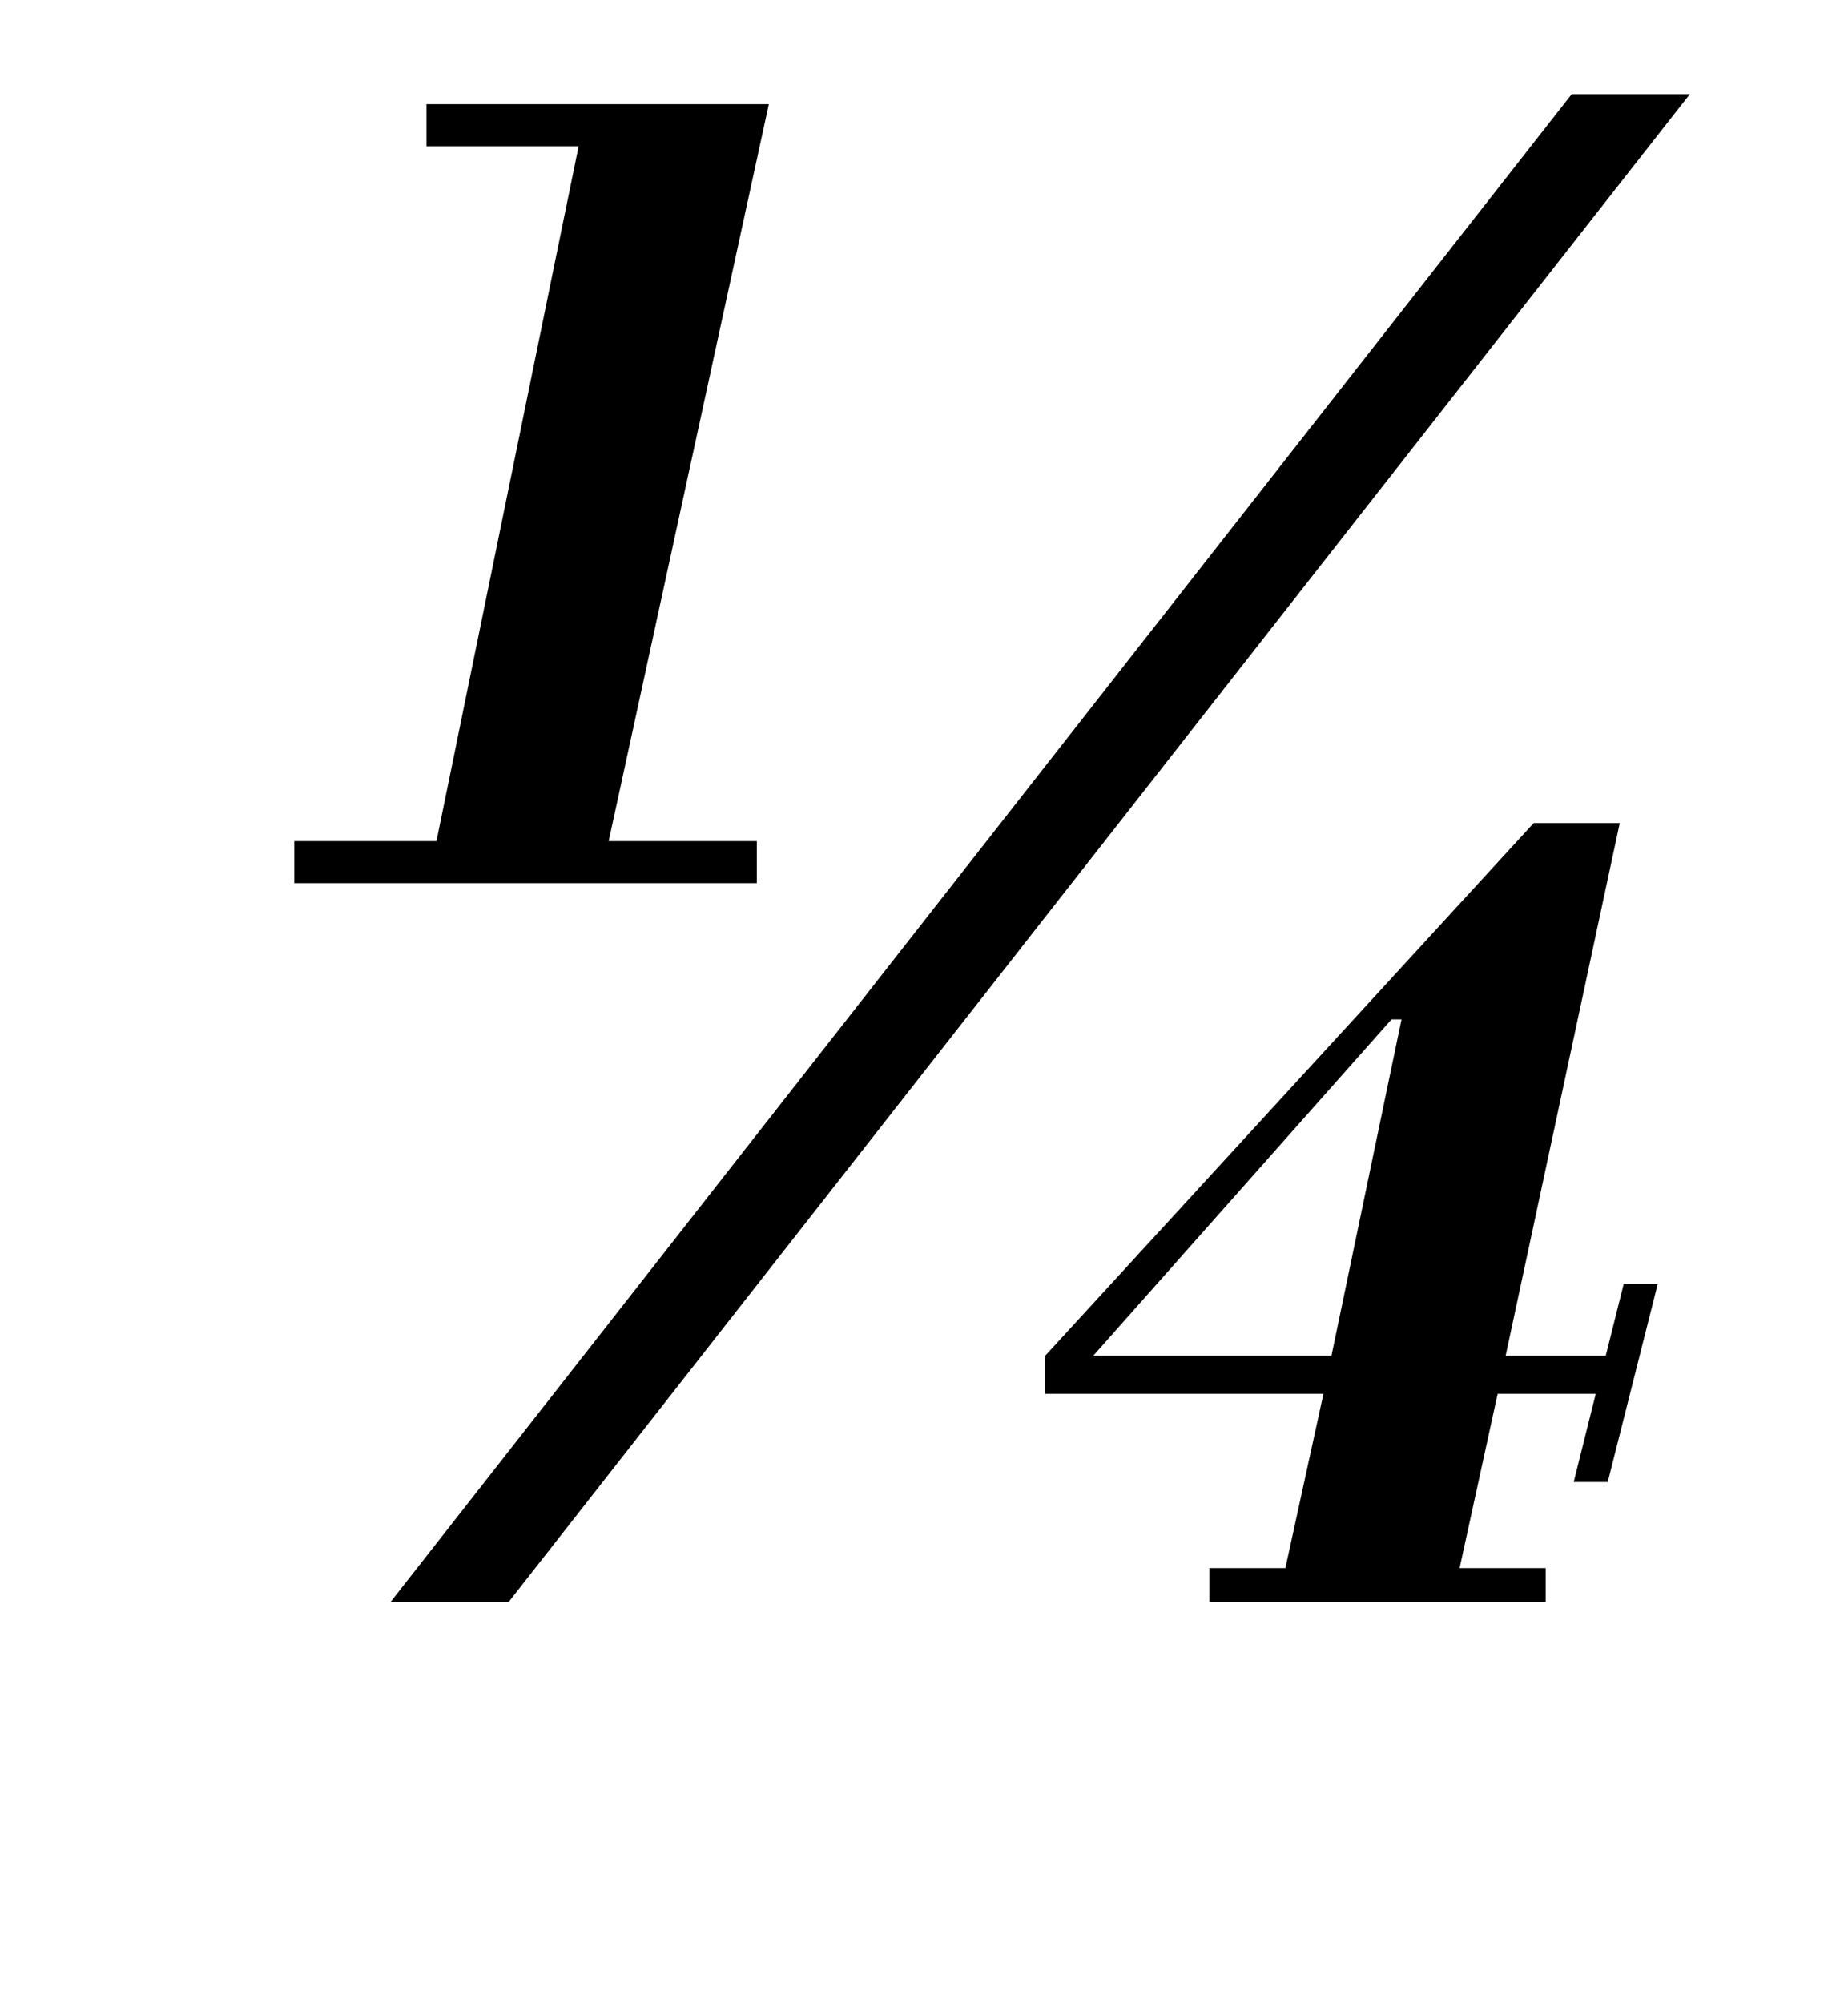 <?xml version="1.0" standalone="no"?>
<!DOCTYPE svg PUBLIC "-//W3C//DTD SVG 1.1//EN" "http://www.w3.org/Graphics/SVG/1.1/DTD/svg11.dtd" >
<svg xmlns="http://www.w3.org/2000/svg" xmlns:xlink="http://www.w3.org/1999/xlink" version="1.1" viewBox="-10 0 923 1000">
  <g transform="matrix(1 0 0 -1 0 800)">
   <path fill="currentColor"
d="M512 123l244 266h43l-57 -266h50l9 36h17l-25 -99h-17l11 44h-49l-19 -87h43v-17h-168v17h38l19 87h-139v19zM536 123h119l35 168h-5zM203 748h171l-80 -368h74v-21h-231v21h71l71 347h-76v21zM834 753l-590 -753h-59l590 753h59z" />
  </g>

</svg>
